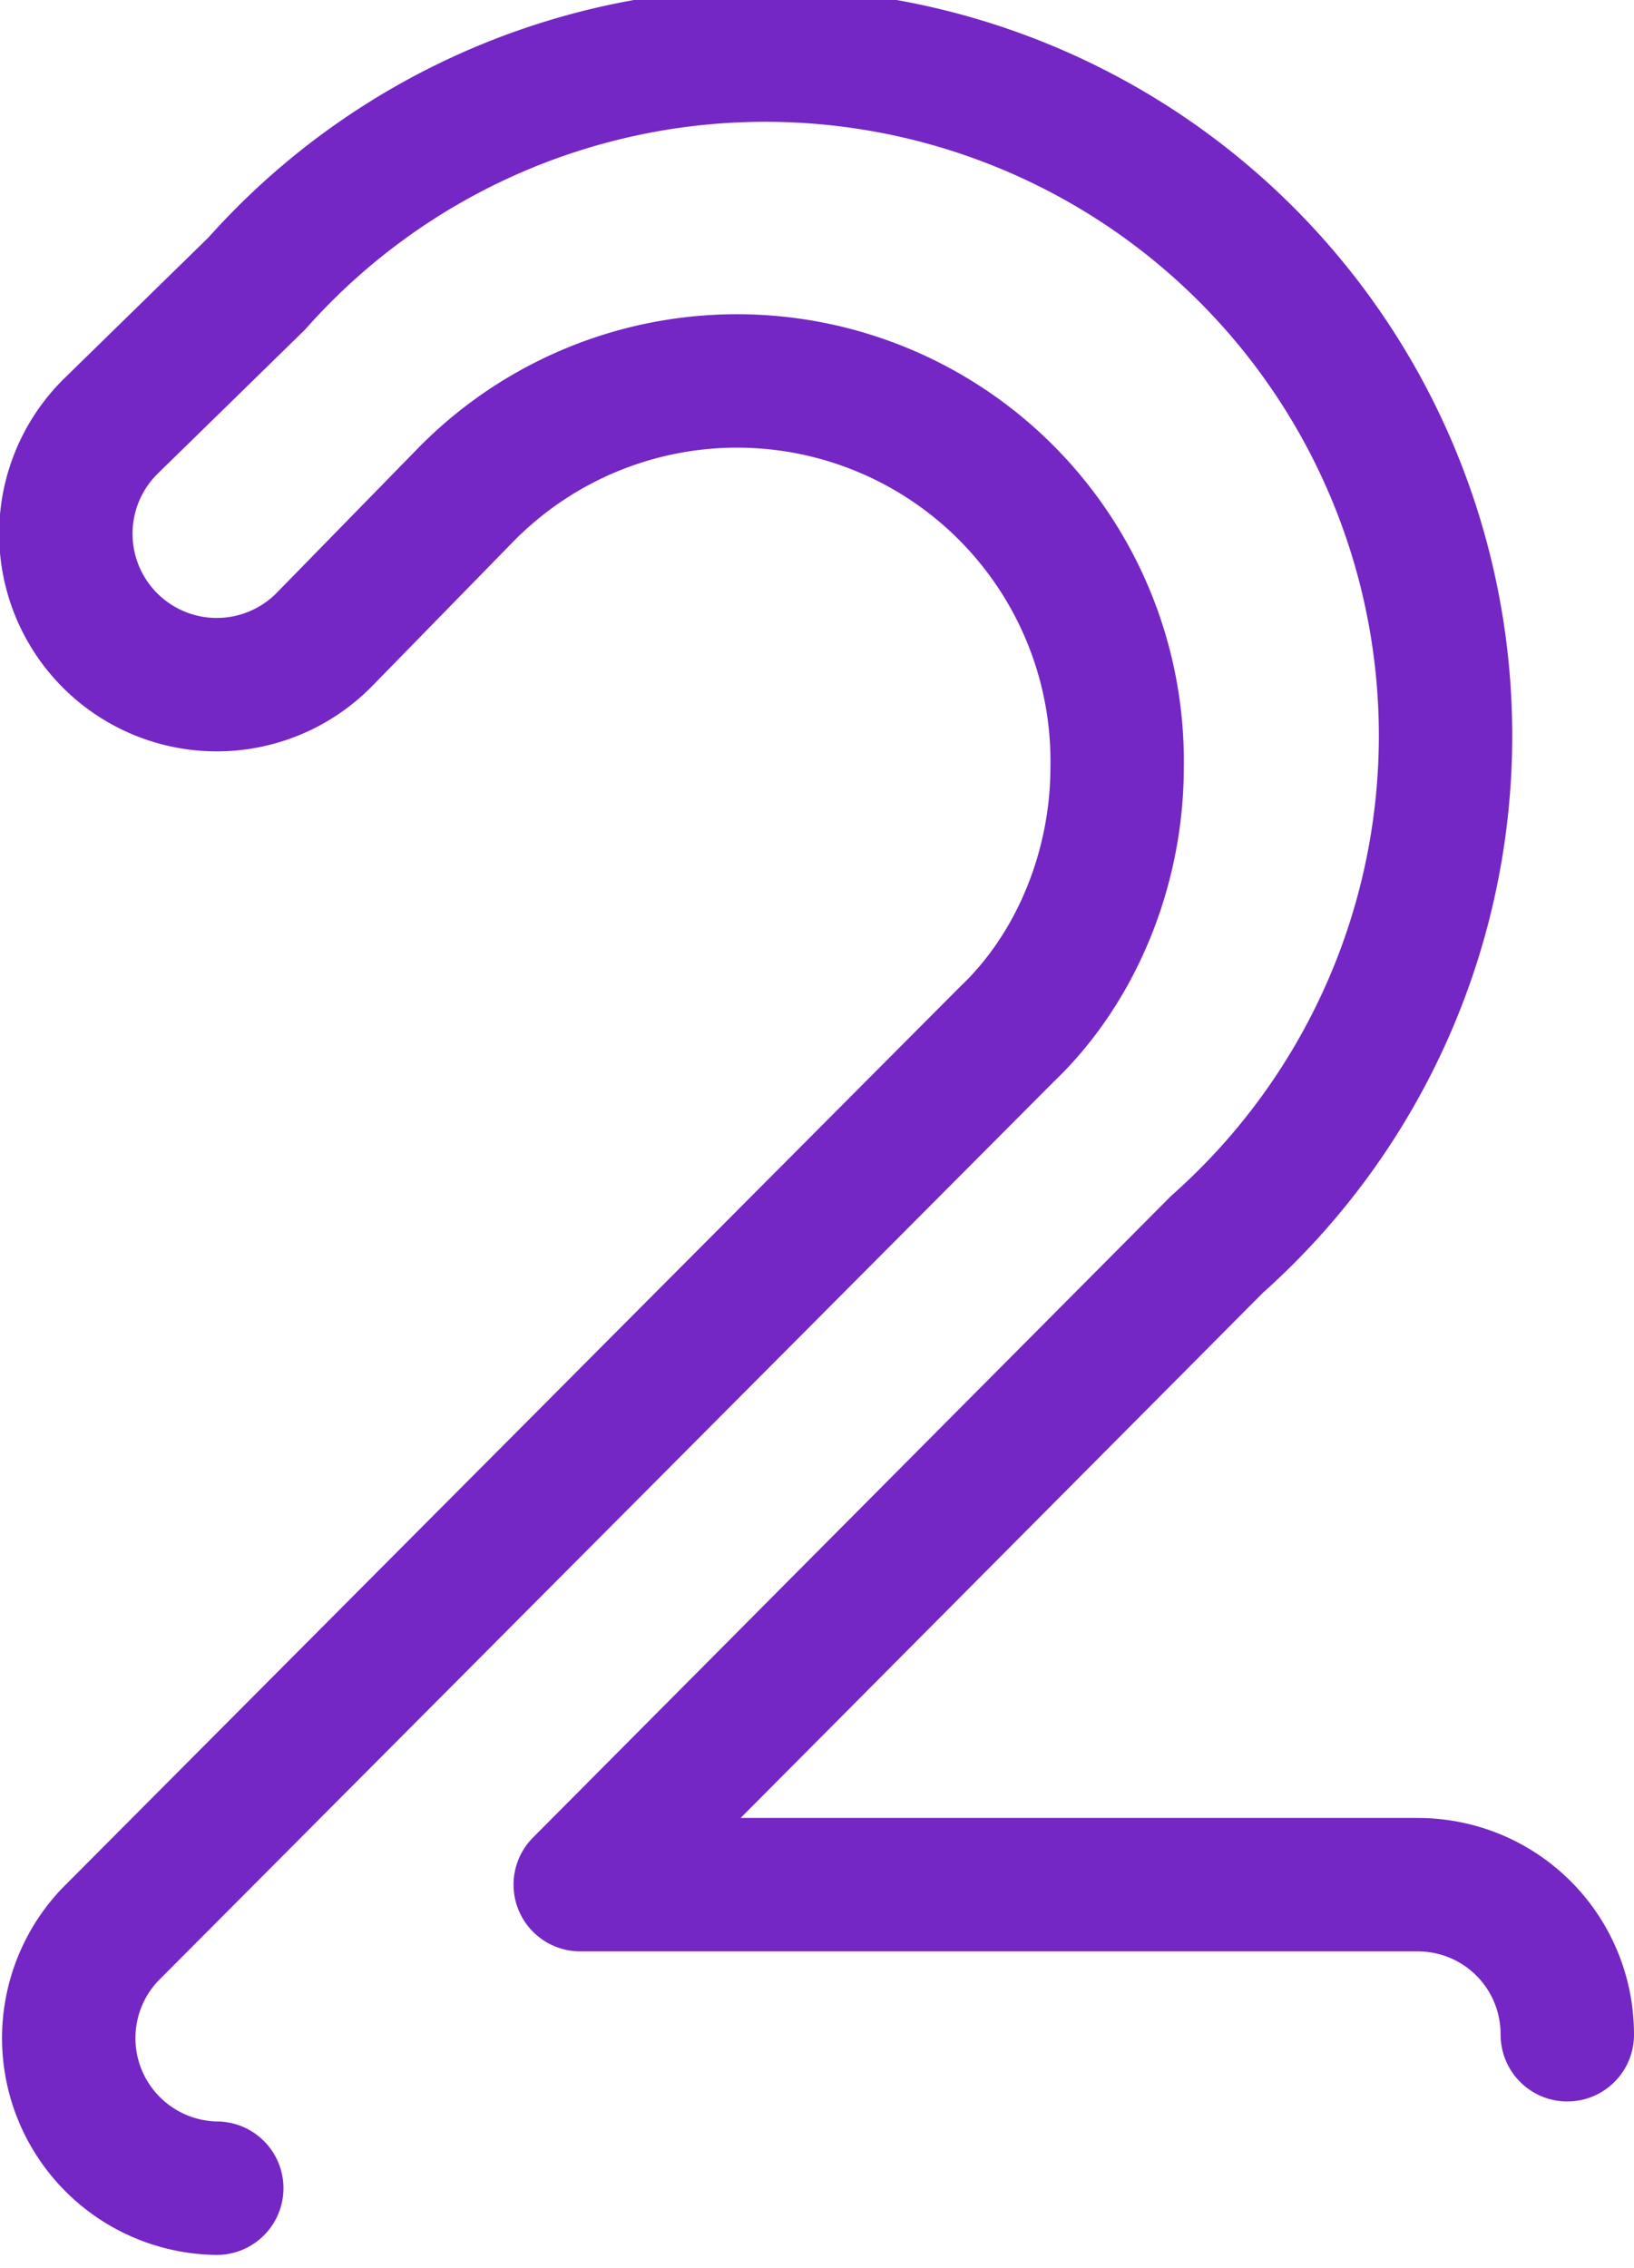 <svg xmlns="http://www.w3.org/2000/svg" fill="none" viewBox="0 0 49 68">
    <path stroke="#7427C4" stroke-linecap="round" stroke-linejoin="round" stroke-width="4" d="M47 61c0-2.5-2-4.5-4.5-4.5H17.4l19.1-19.2A20.4 20.4 0 1 0 7.7 8.5l-4.4 4.3a4.5 4.5 0 0 0 6.4 6.4l4.3-4.4A11.4 11.4 0 0 1 33.5 23c0 3-1.2 6-3.3 8L3.3 58a4.5 4.5 0 0 0 3.2 7.6"/>
</svg>